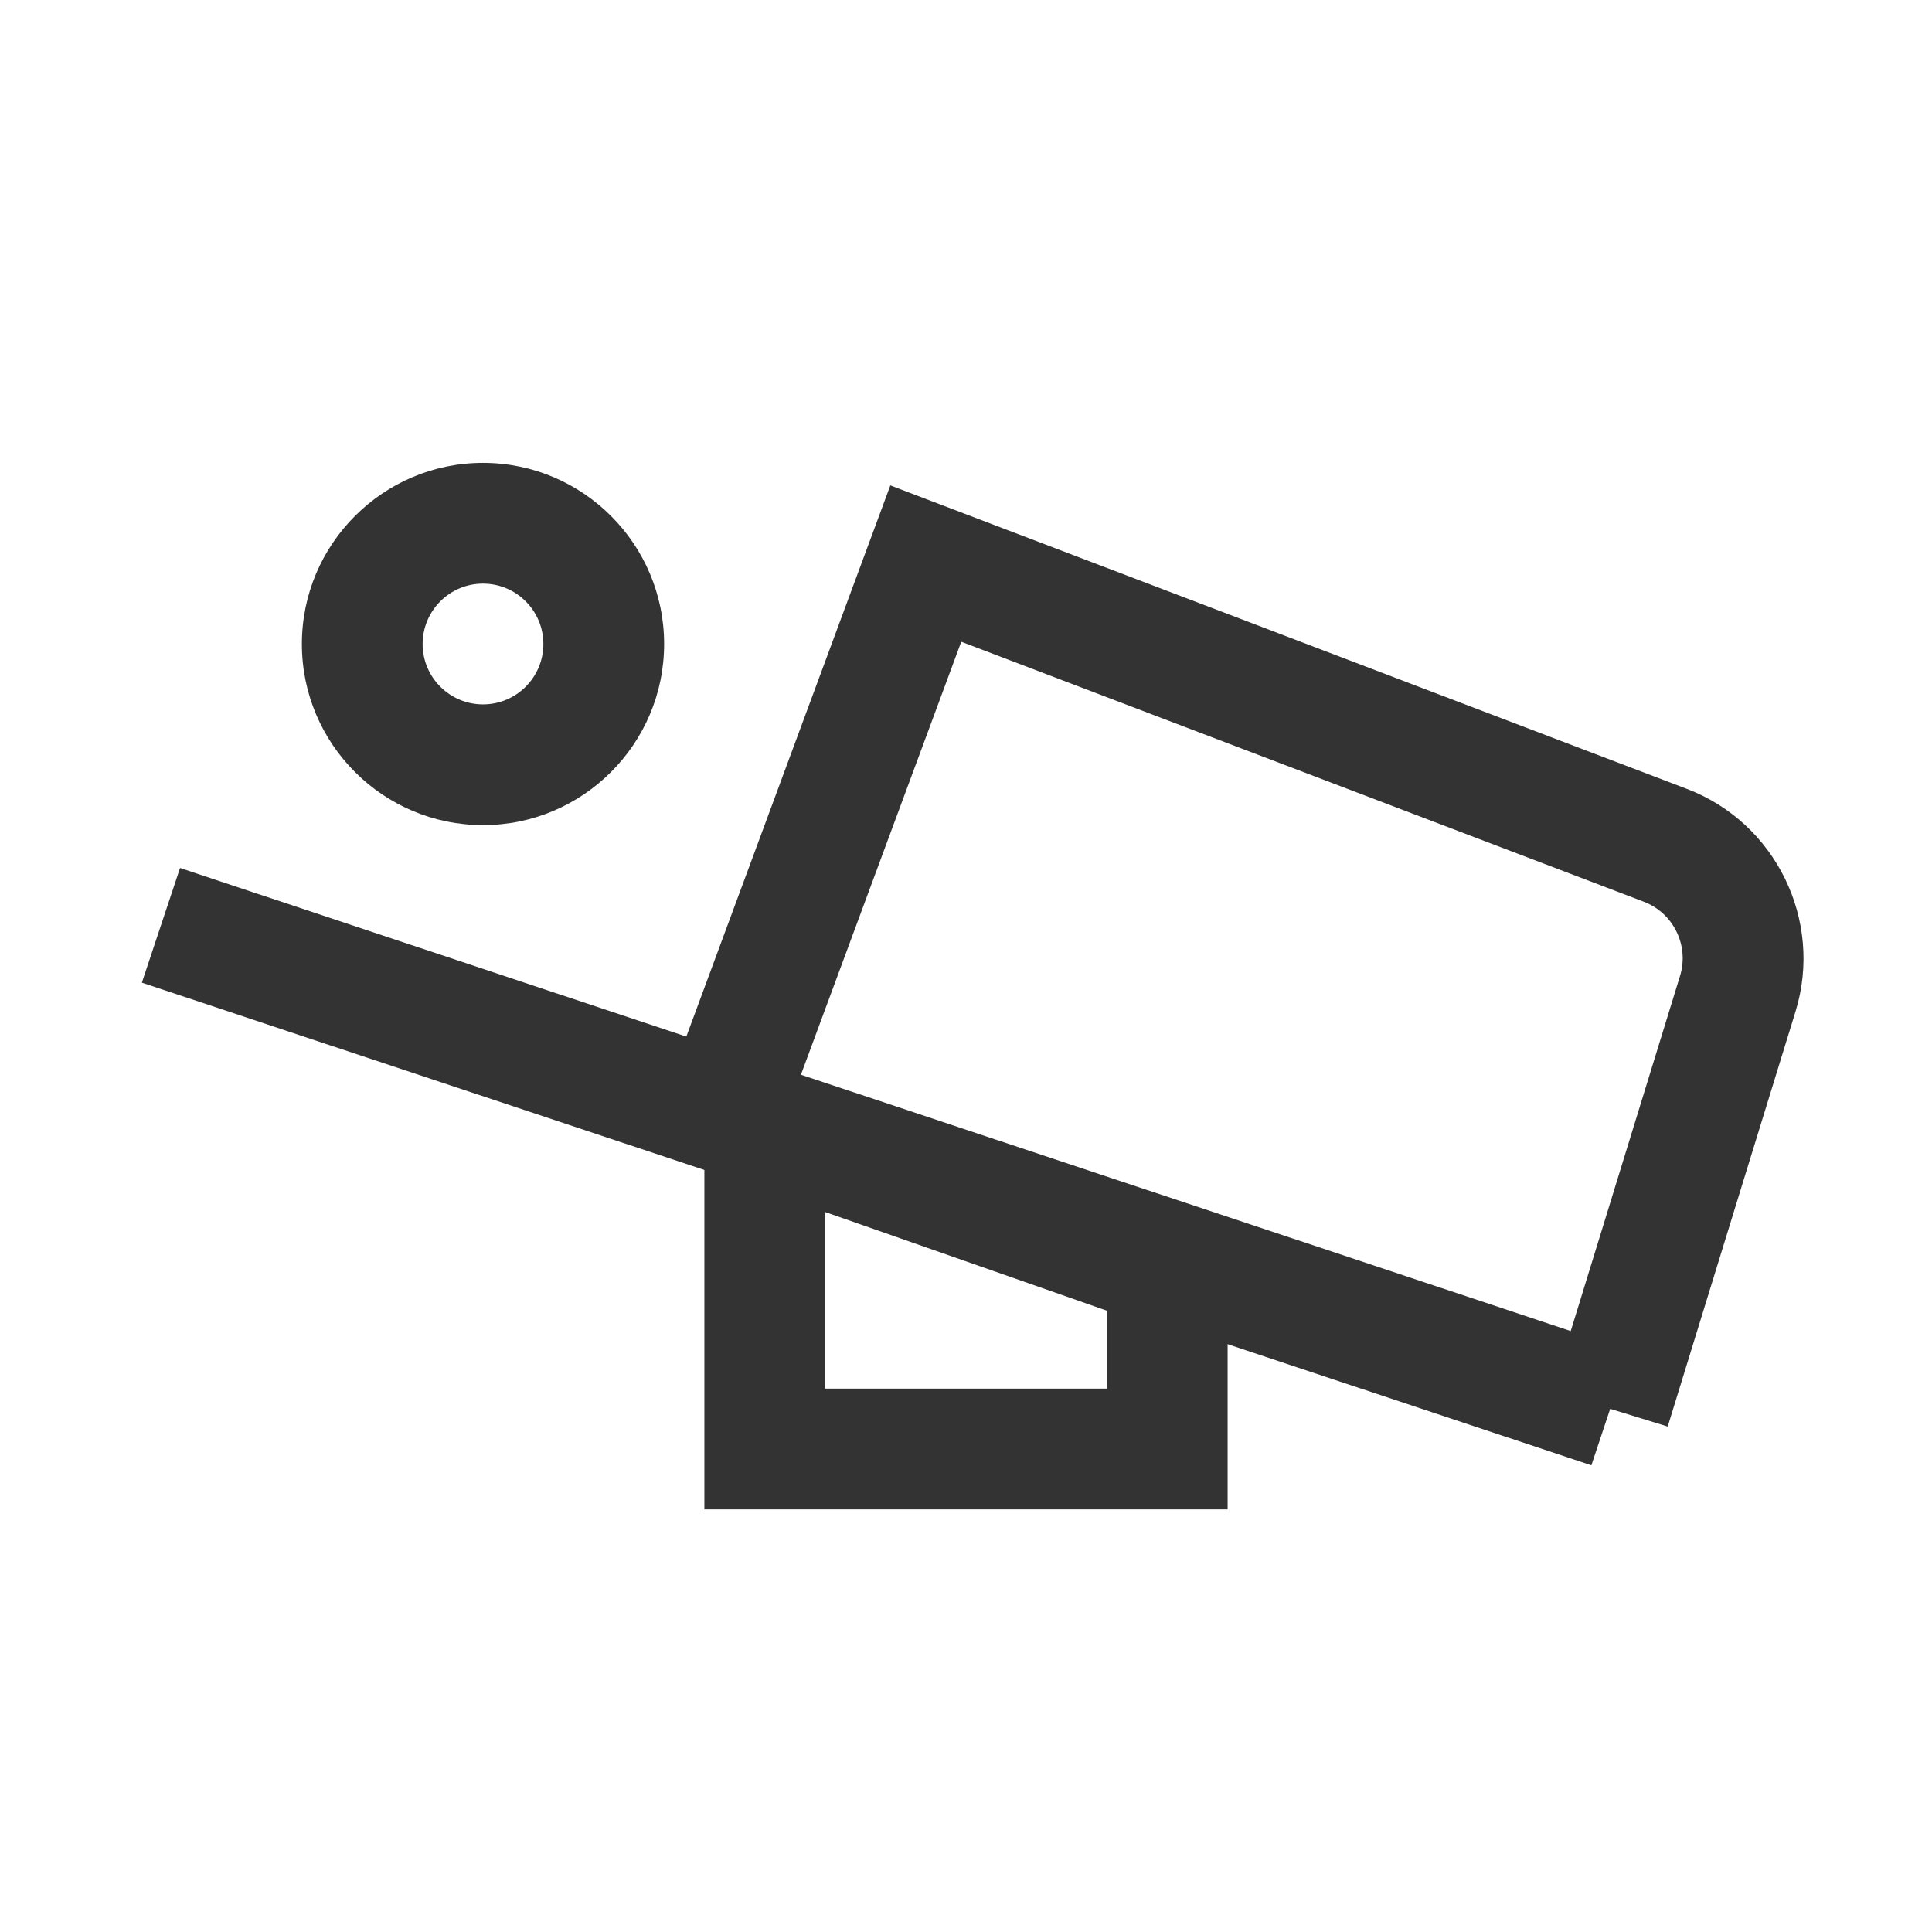 <?xml version="1.0" encoding="iso-8859-1"?>
<svg version="1.1" id="&#x56FE;&#x5C42;_1" xmlns="http://www.w3.org/2000/svg" xmlns:xlink="http://www.w3.org/1999/xlink" x="0px"
	 y="0px" viewBox="0 0 24 24" style="enable-background:new 0 0 24 24;" xml:space="preserve">
<rect x="10.25" y="5.013" transform="matrix(0.316 -0.949 0.949 0.316 -6.234 20.35)" style="fill:#333333;" width="1.501" height="18.974"/>
<path style="fill:#333333;" d="M6,10.25c-1.241,0-2.25-1.009-2.25-2.25S4.759,5.75,6,5.75S8.25,6.759,8.25,8S7.241,10.25,6,10.25z
	 M6,7.25C5.586,7.25,5.25,7.586,5.25,8S5.586,8.75,6,8.75S6.75,8.414,6.75,8S6.414,7.25,6,7.25z"/>
<path style="fill:#333333;" d="M15.25,18.75h-6.5v-5.807l6.5,2.274V18.75z M10.25,17.25h3.5v-0.968l-3.5-1.226V17.25z"/>
<path style="fill:#333333;" d="M20.717,17.721l-1.434-0.441l1.587-5.157c0.116-0.376-0.082-0.781-0.449-0.921l-8.48-3.23
	l-2.237,6.041l-1.406-0.521L11.06,6.03l9.895,3.77c1.104,0.42,1.697,1.635,1.35,2.764L20.717,17.721z"/>
</svg>






